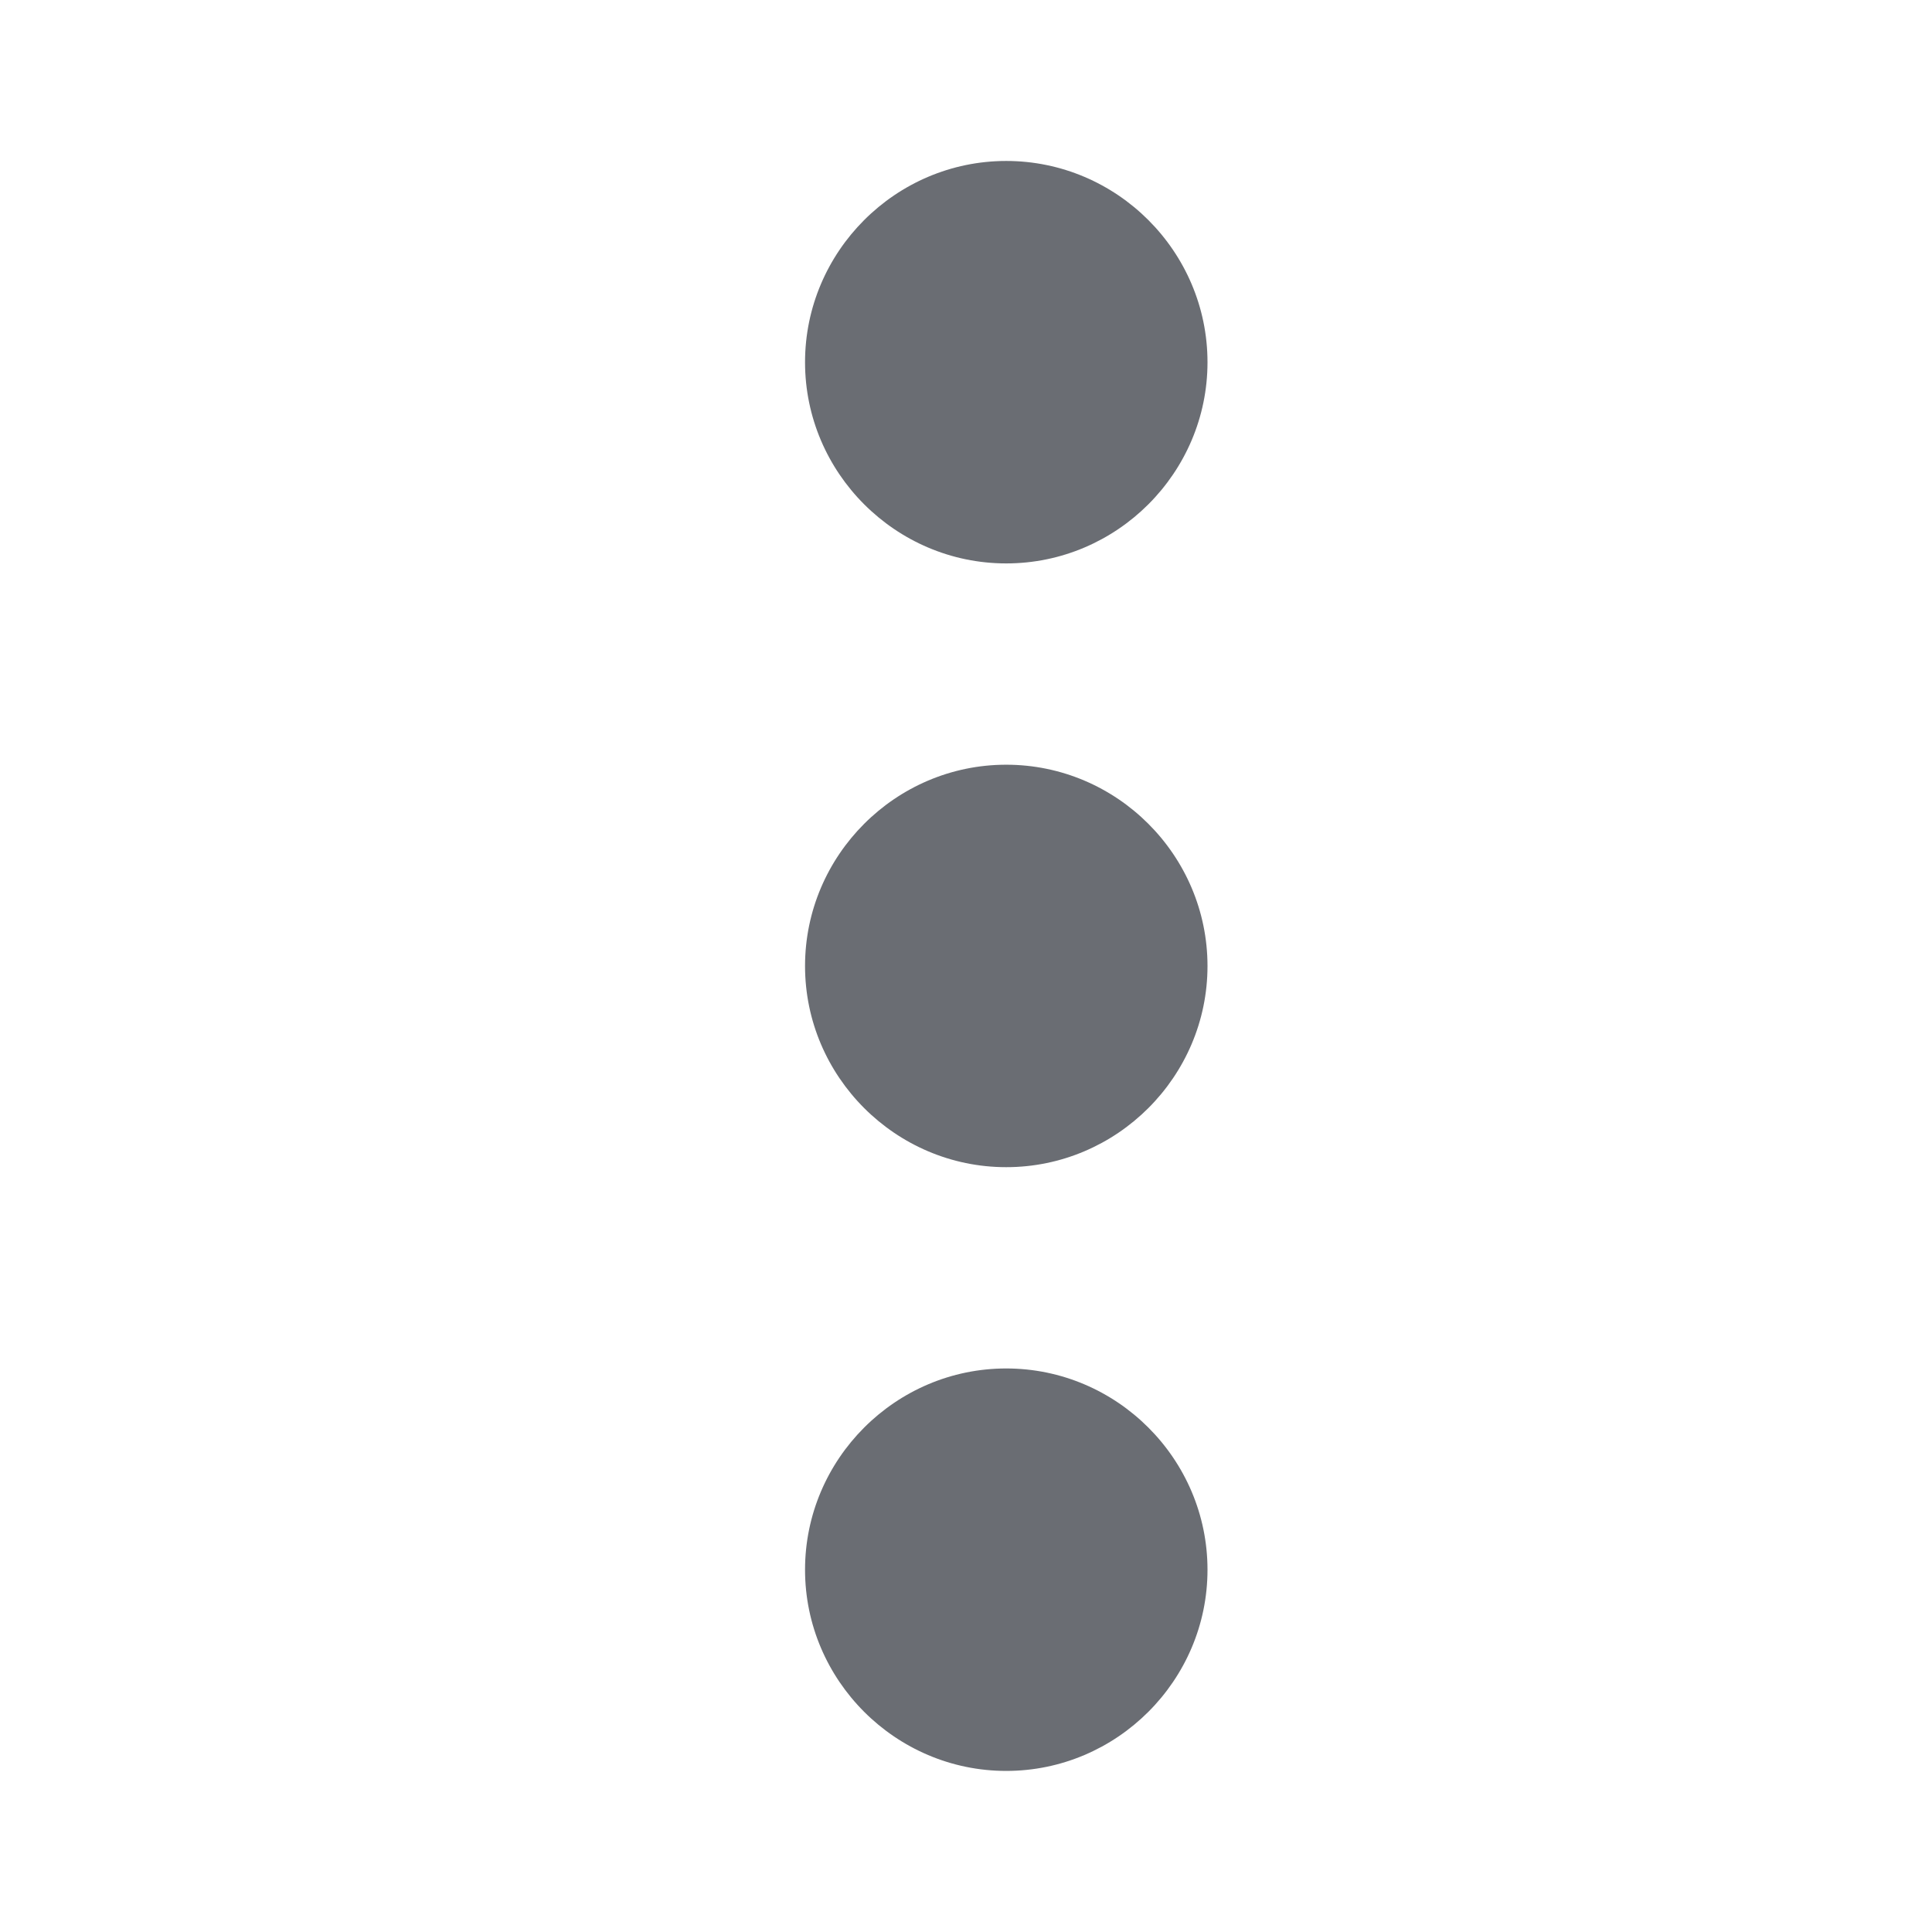 <svg width="16" height="16" viewBox="0 0 16 16" fill="none" xmlns="http://www.w3.org/2000/svg">
<path d="M8.333 4.666C9.25 4.666 10 3.916 10 3C10 2.083 9.25 1.333 8.333 1.333C7.417 1.333 6.667 2.083 6.667 3C6.667 3.916 7.417 4.666 8.333 4.666ZM8.333 6.333C7.417 6.333 6.667 7.083 6.667 8C6.667 8.916 7.417 9.666 8.333 9.666C9.25 9.666 10 8.916 10 8C10 7.083 9.25 6.333 8.333 6.333ZM8.333 11.333C7.417 11.333 6.667 12.083 6.667 13C6.667 13.916 7.417 14.666 8.333 14.666C9.25 14.666 10 13.916 10 13C10 12.083 9.25 11.333 8.333 11.333Z" fill="#161C24" fill-opacity="0.64"/>
</svg>
